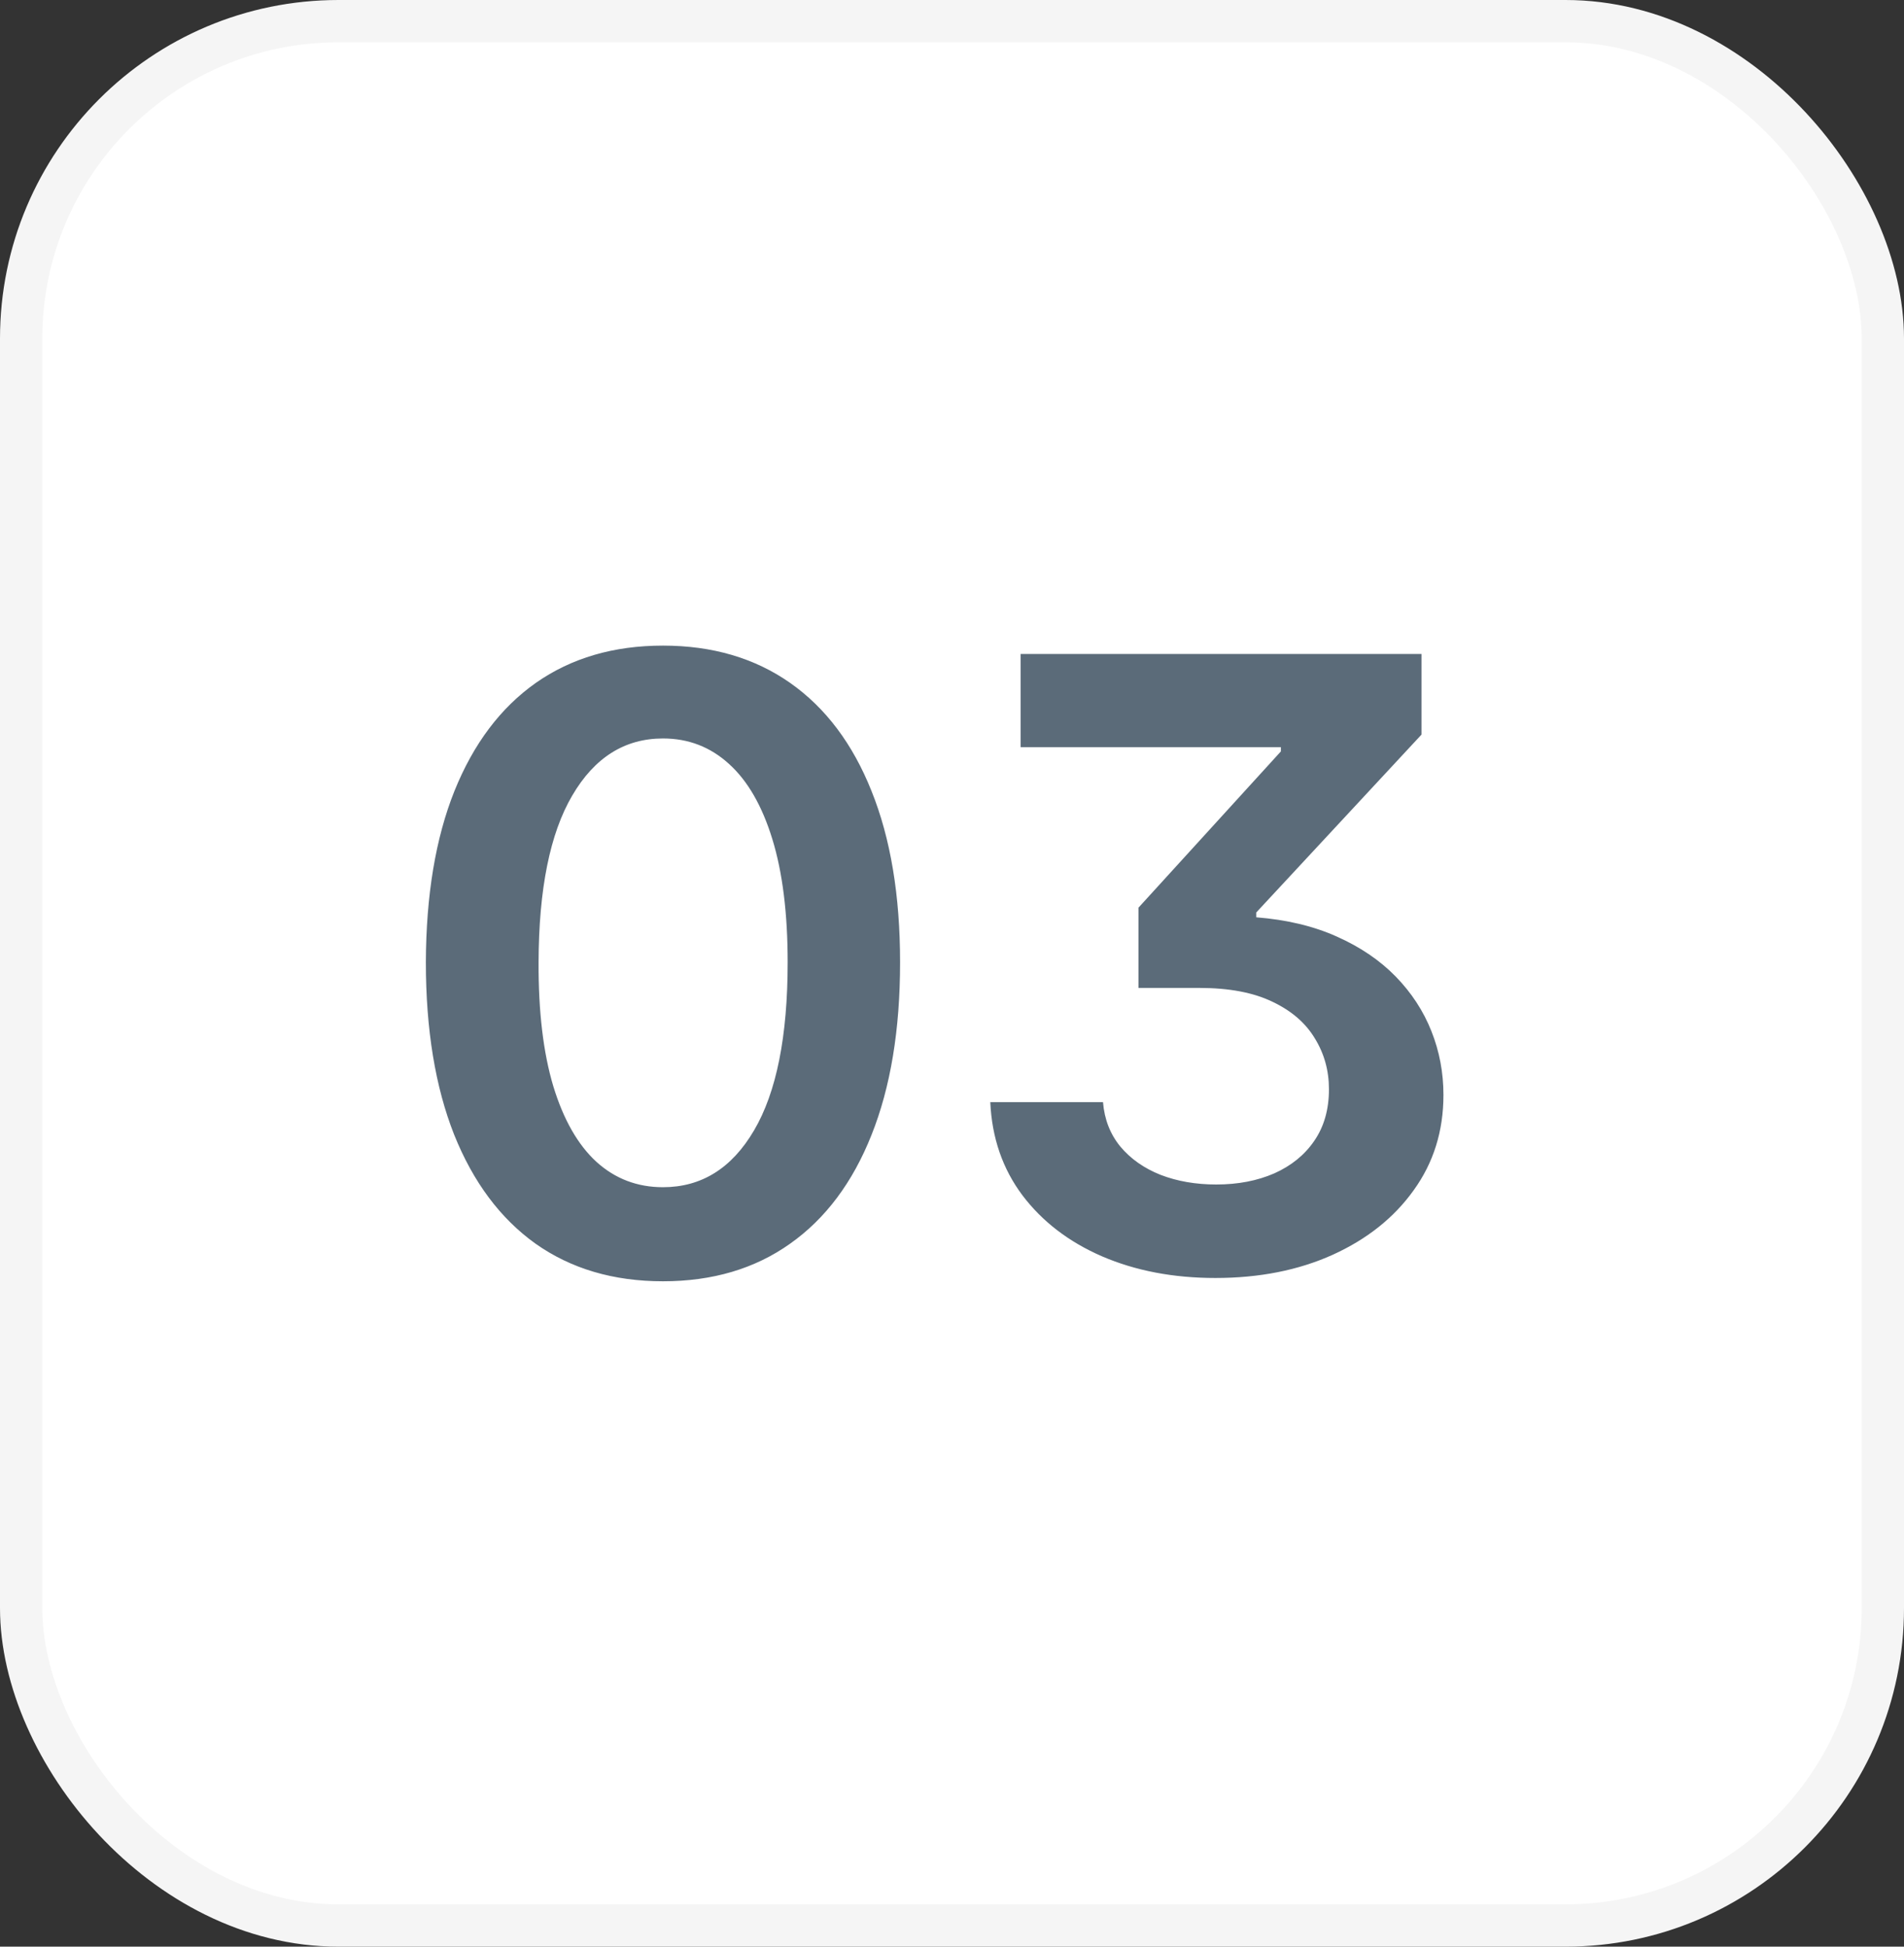 <svg width="45" height="46" viewBox="0 0 45 46" fill="none" xmlns="http://www.w3.org/2000/svg">
<rect x="0" y="0" width="45" height="46" fill="#333333" stroke="none"/>
<rect x="0.5" y="0.5" width="44" height="45" rx="7.5" fill="white"/>
<rect x="0.5" y="0.5" width="44" height="45" rx="7.5" stroke="#F5F5F5"/>
<path d="M15.669 30.277C14.499 30.277 13.496 29.981 12.658 29.389C11.824 28.793 11.183 27.933 10.733 26.811C10.288 25.684 10.065 24.328 10.065 22.741C10.07 21.155 10.295 19.806 10.74 18.693C11.19 17.576 11.831 16.724 12.665 16.136C13.503 15.549 14.504 15.256 15.669 15.256C16.834 15.256 17.835 15.549 18.673 16.136C19.511 16.724 20.153 17.576 20.598 18.693C21.048 19.811 21.273 21.16 21.273 22.741C21.273 24.332 21.048 25.691 20.598 26.818C20.153 27.94 19.511 28.797 18.673 29.389C17.84 29.981 16.838 30.277 15.669 30.277ZM15.669 28.054C16.578 28.054 17.296 27.607 17.821 26.712C18.351 25.812 18.616 24.489 18.616 22.741C18.616 21.586 18.496 20.616 18.254 19.829C18.013 19.044 17.672 18.452 17.232 18.054C16.791 17.651 16.27 17.45 15.669 17.45C14.765 17.45 14.05 17.9 13.524 18.8C12.999 19.695 12.733 21.009 12.729 22.741C12.724 23.901 12.84 24.877 13.077 25.668C13.318 26.458 13.659 27.055 14.099 27.457C14.54 27.855 15.063 28.054 15.669 28.054ZM23.405 26.044H26.069C26.102 26.451 26.239 26.802 26.48 27.095C26.722 27.384 27.039 27.607 27.432 27.763C27.825 27.914 28.263 27.99 28.746 27.99C29.258 27.99 29.714 27.902 30.117 27.727C30.519 27.547 30.834 27.292 31.061 26.96C31.293 26.624 31.409 26.217 31.409 25.739C31.409 25.298 31.298 24.898 31.076 24.538C30.858 24.174 30.524 23.885 30.074 23.672C29.624 23.454 29.049 23.345 28.348 23.345H26.907V21.449L30.273 17.756V17.656H24.122V15.454H33.597V17.358L29.691 21.562V21.676C30.41 21.733 31.045 21.884 31.594 22.131C32.148 22.377 32.612 22.692 32.986 23.075C33.36 23.459 33.642 23.89 33.831 24.368C34.021 24.846 34.115 25.348 34.115 25.874C34.115 26.726 33.881 27.476 33.412 28.125C32.948 28.774 32.309 29.283 31.495 29.652C30.685 30.017 29.762 30.199 28.725 30.199C27.73 30.199 26.838 30.028 26.047 29.688C25.261 29.347 24.634 28.866 24.165 28.246C23.696 27.621 23.443 26.887 23.405 26.044Z" fill="#5B6B79"/>
</svg>
